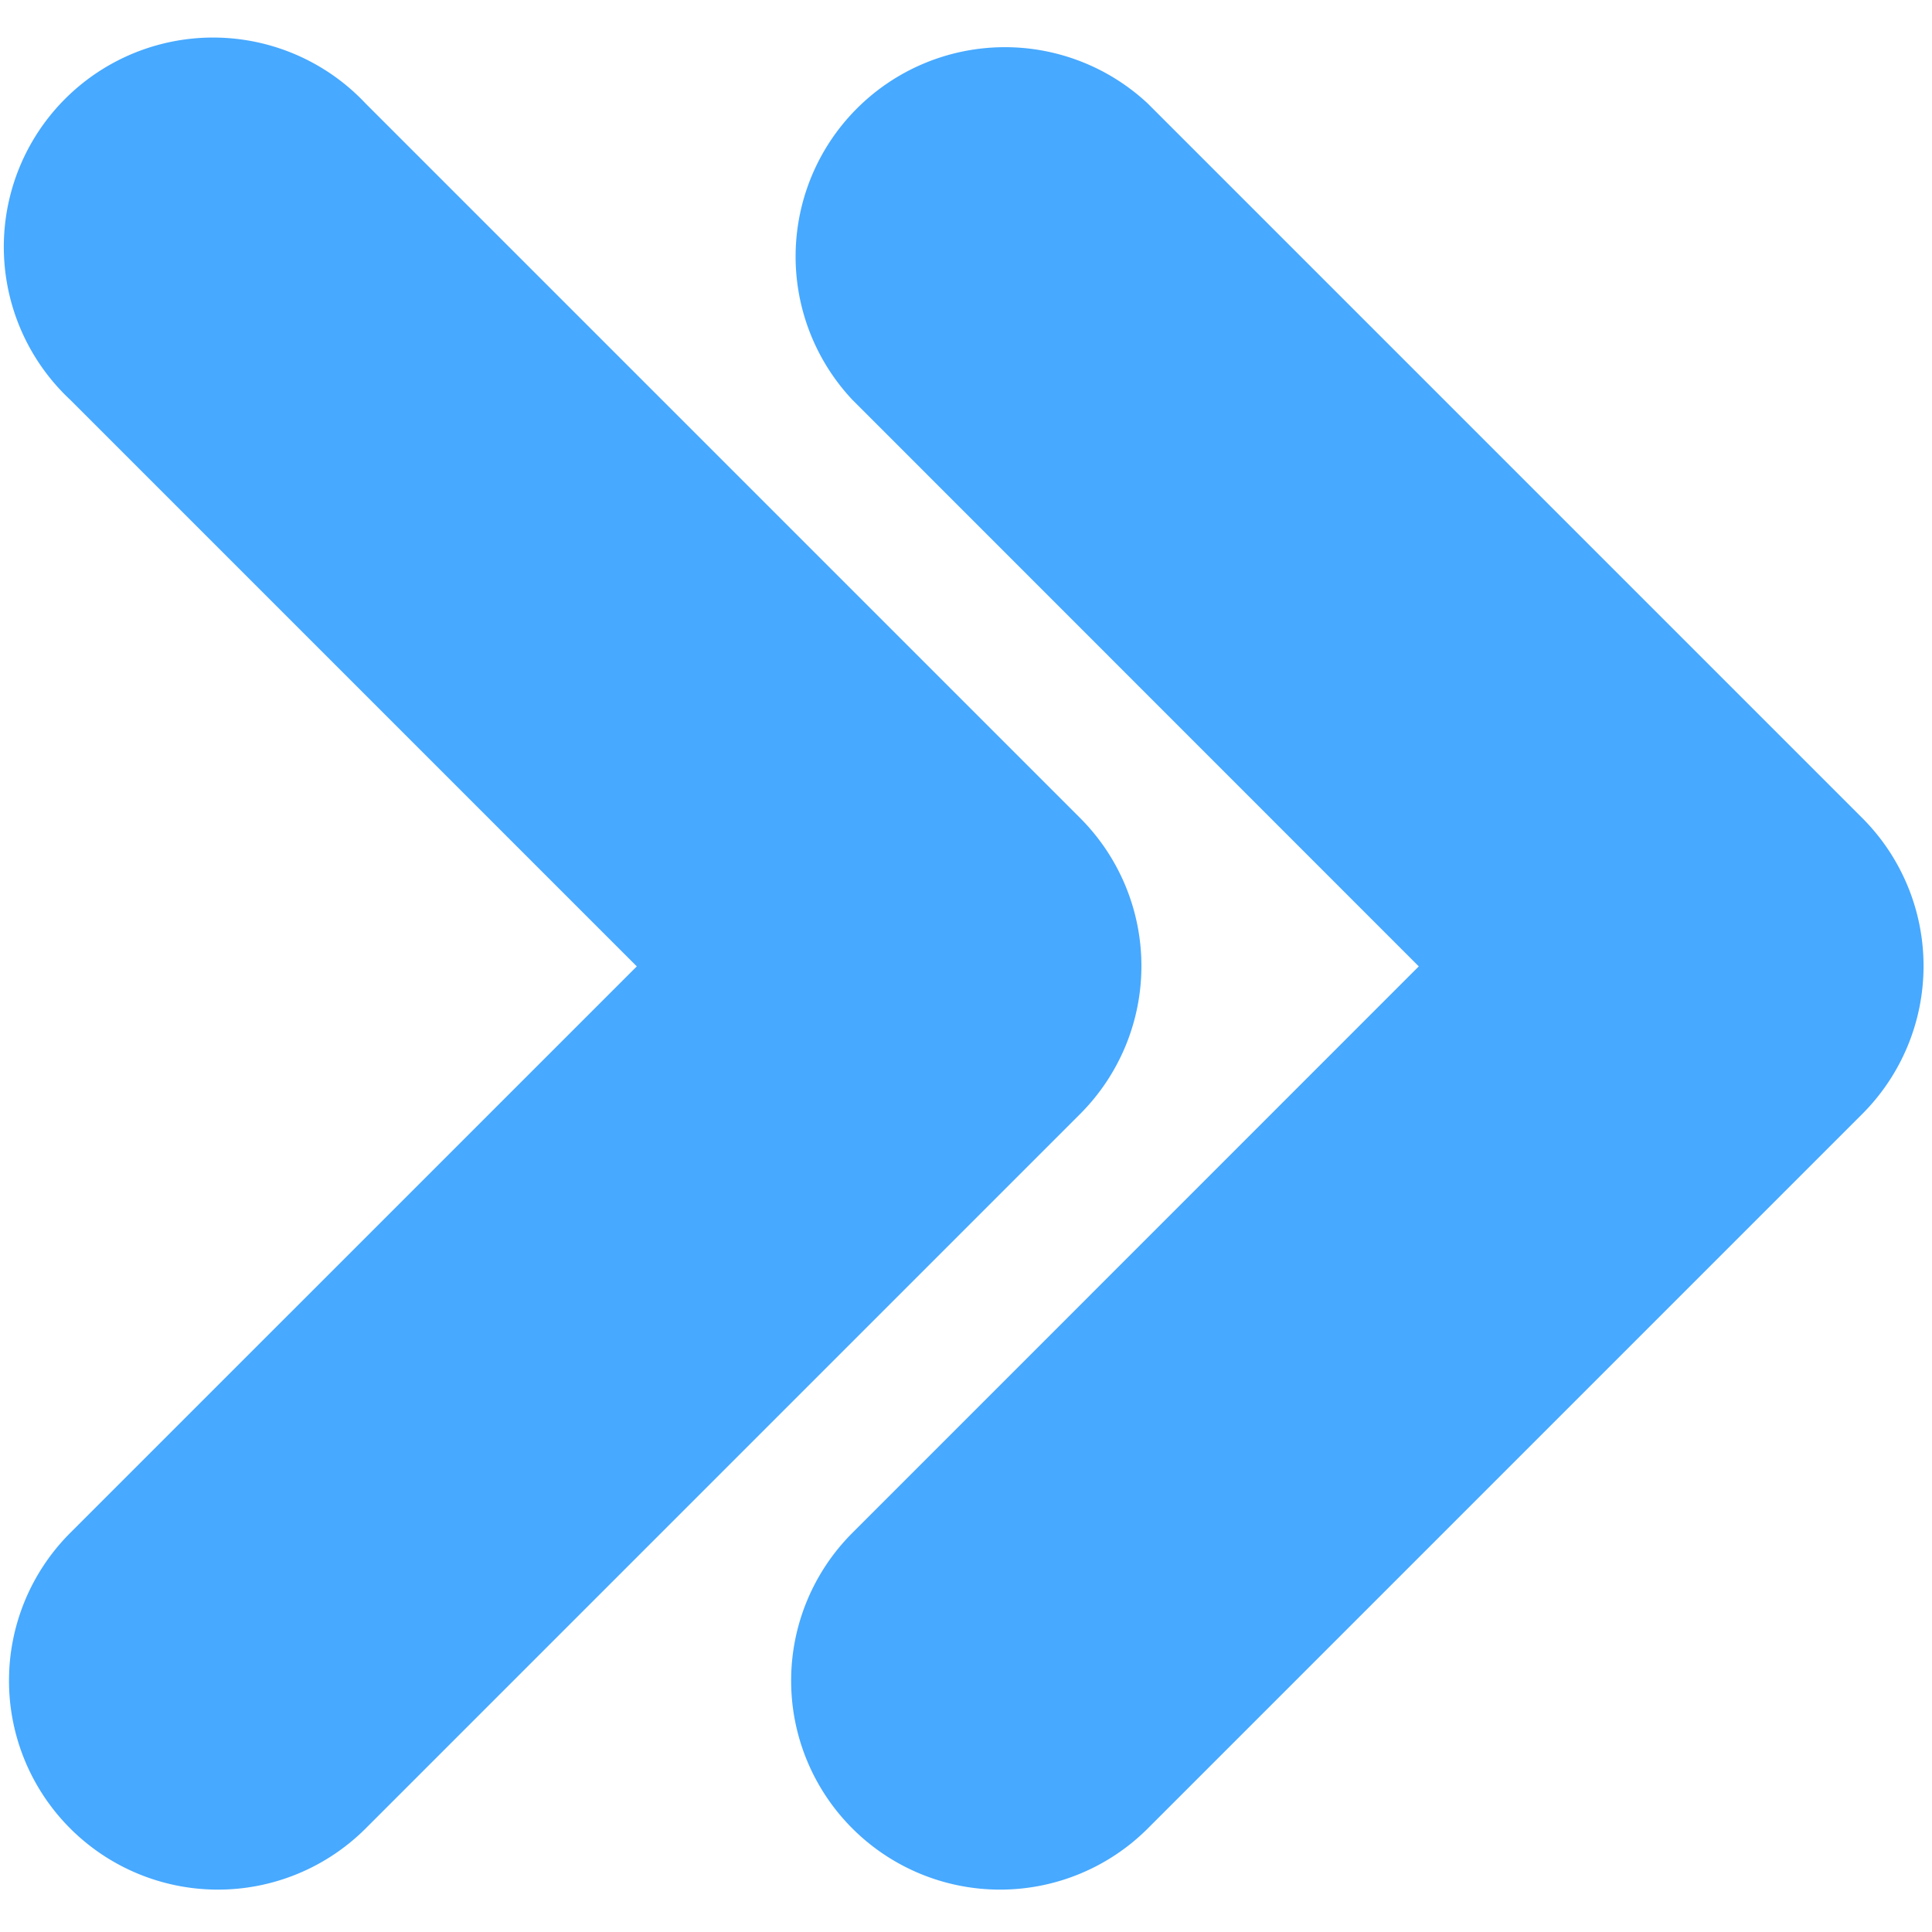 <svg xmlns="http://www.w3.org/2000/svg" width="36" height="36" viewBox="0 0 36 36"><defs><style>.a{fill:none;}.b{fill:#47a9ff;}</style></defs><rect class="a" width="36" height="36"/><path class="b" d="M21.351,33.889a3.893,3.893,0,0,1-5.506-5.506L26.4,17.826,15.845,7.268a3.9,3.9,0,0,1,5.506-5.519L34.668,15.066a3.9,3.9,0,0,1,0,5.506L21.351,33.889Zm-14.574,0a3.893,3.893,0,0,1-5.506-5.506L11.829,17.826,1.271,7.268A3.9,3.9,0,1,1,6.777,1.749L20.094,15.066a3.9,3.9,0,0,1,0,5.506Z" transform="translate(0.037 0.181)"/></svg>